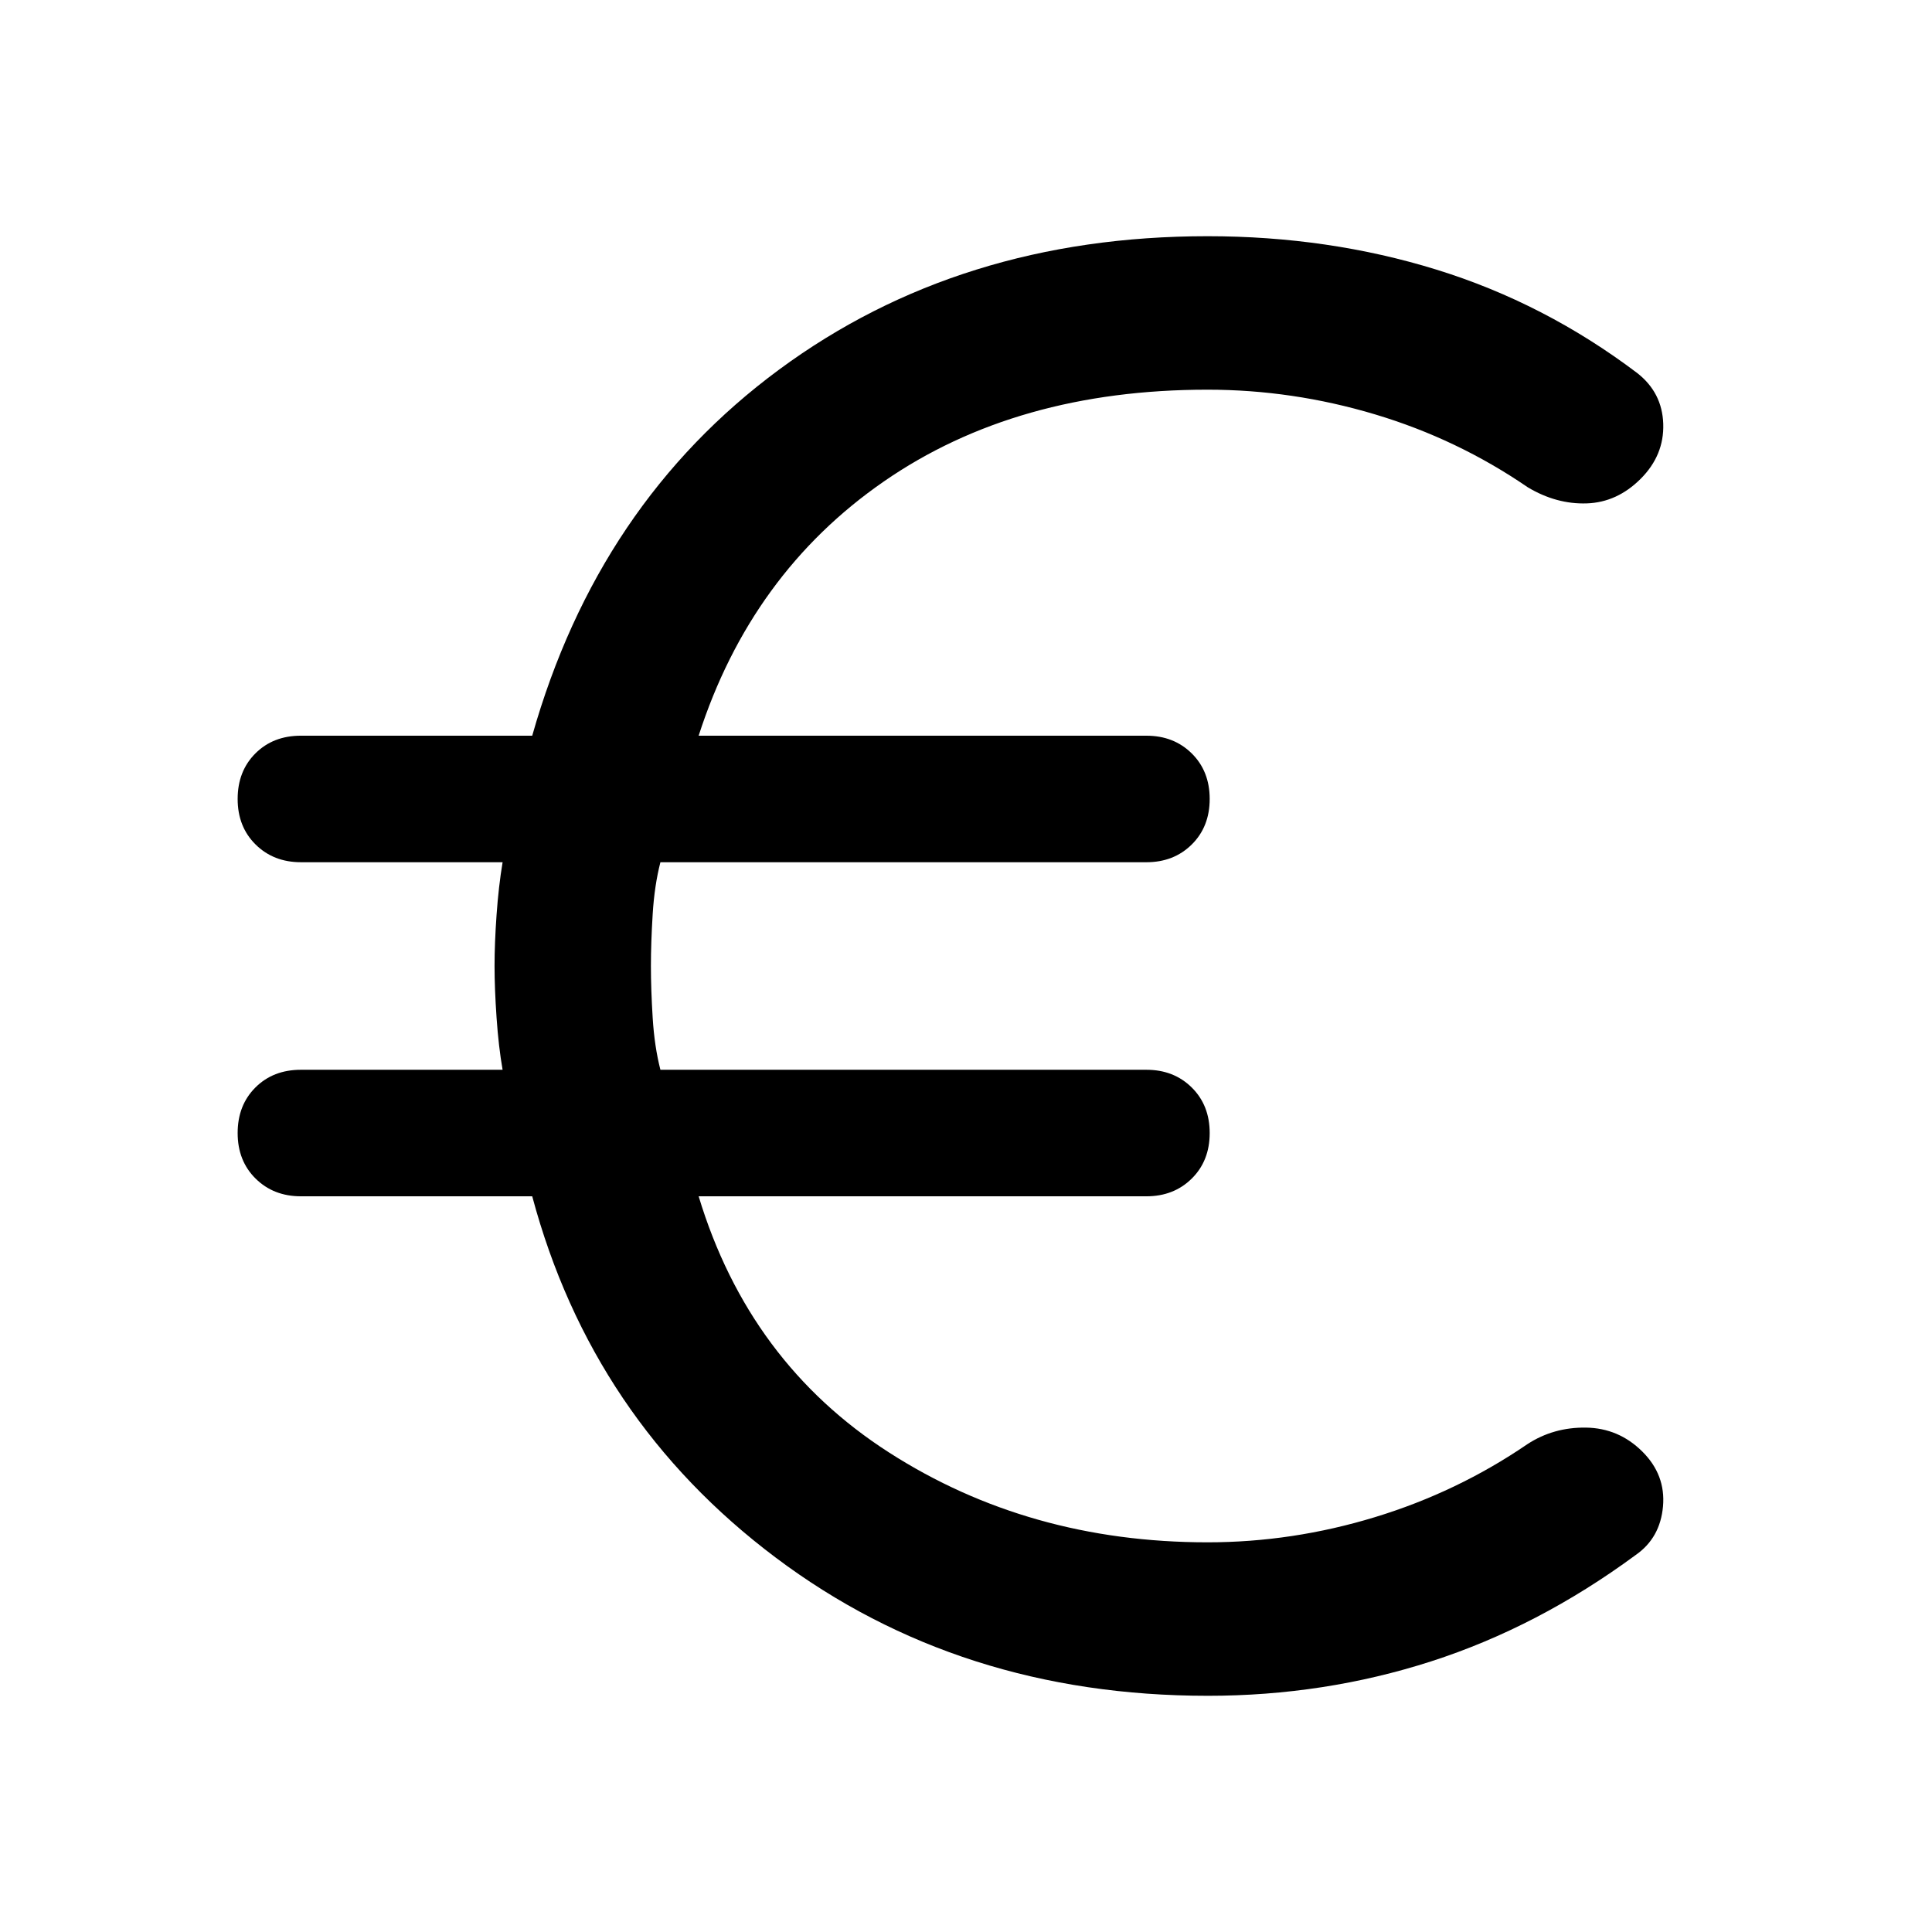 <svg xmlns="http://www.w3.org/2000/svg" height="48" viewBox="0 -960 960 960" width="48"><path d="M600.121-117.37q-123.23 0-214.588-68.597-91.359-68.598-121.077-179.598H149.522q-13.61 0-22.523-8.811-8.912-8.811-8.912-22.624 0-13.813 8.811-22.624 8.811-8.811 22.624-8.811h100.217q-2-11.414-3-25.902-1-14.488-1-25.663 0-11.225 1-25.395t3-26.17H149.522q-13.61 0-22.523-8.811-8.912-8.811-8.912-22.624 0-13.813 8.811-22.624 8.811-8.811 22.624-8.811h114.934q32.718-115.478 122.571-181.837Q476.879-842.63 600-842.63q60.087 0 113.804 16.619 53.718 16.62 99.674 51.337 12.479 9.717 12.979 25.294.5 15.576-11.218 27.293-11.717 11.717-26.793 12.217-15.076.5-29.272-7.978-35-24-75.964-36.261-40.963-12.261-83.196-12.261-94.971 0-160.916 45.664-65.946 45.663-91.946 126.271h222.5q13.61 0 22.522 8.811 8.913 8.811 8.913 22.624 0 13.813-8.913 22.624-8.912 8.811-22.522 8.811H328.154q-2.958 11.522-3.839 25.782-.88 14.261-.88 25.783 0 11.522.88 25.783.881 14.26 3.839 25.782h241.498q13.61 0 22.522 8.811 8.913 8.811 8.913 22.624 0 13.813-8.913 22.624-8.912 8.811-22.522 8.811h-222.5q25 82.608 94.565 127.271 69.566 44.664 158.294 44.664 42.173 0 83.168-12.5 40.995-12.5 75.756-36.261 12.956-8.479 29.152-8.239 16.196.239 27.913 11.836 11.717 11.598 10.337 27.294-1.38 15.696-13.576 24.174-48.478 35.717-101.609 52.837-53.13 17.119-111.031 17.119Z"/></svg>